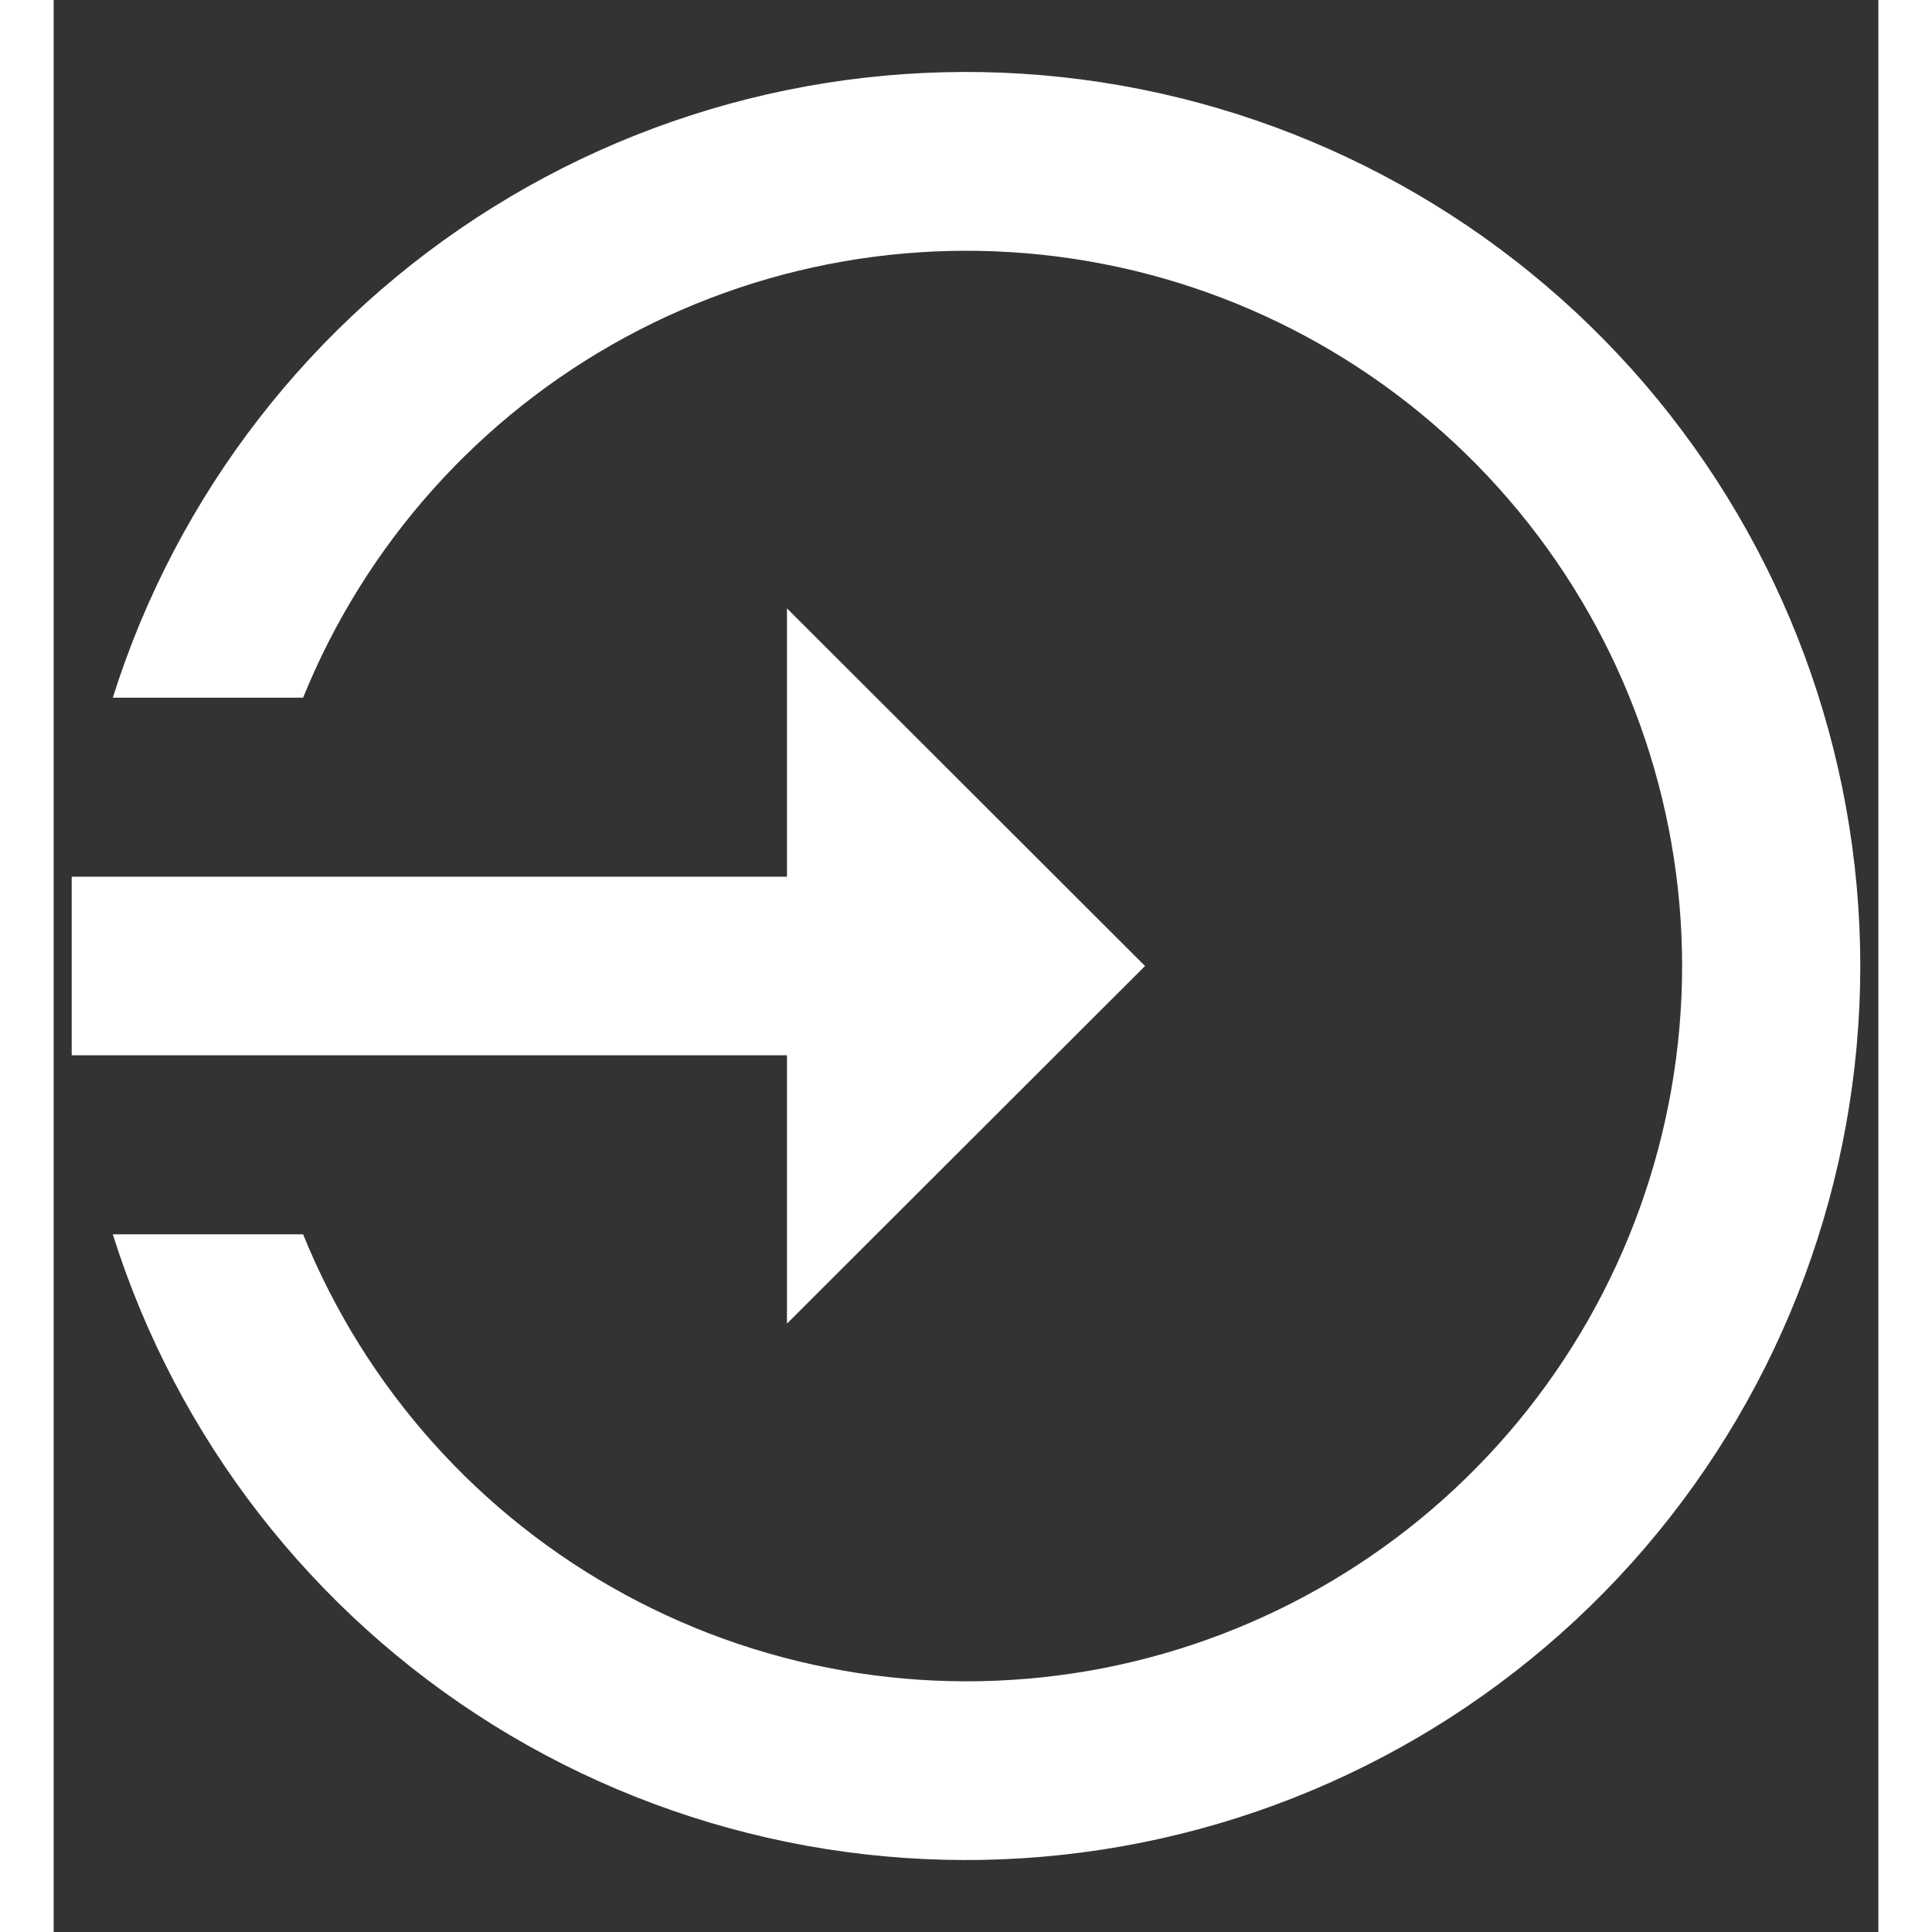 <svg width="20" height="20" viewBox="0 0 17 18" fill="none" xmlns="http://www.w3.org/2000/svg">
<rect x="0" y="0" width="17" height="18" fill="#333333" stroke="none"/>
<path d="M10.168 9L6.832 5.668V8.168H0.168V9.832H6.832V12.332L10.168 9ZM16.832 9C16.831 10.991 16.118 12.915 14.822 14.425C13.525 15.935 11.731 16.931 9.764 17.233C7.797 17.535 5.786 17.123 4.096 16.072C2.407 15.02 1.149 13.399 0.551 11.5H2.324C2.905 12.934 3.966 14.121 5.326 14.858C6.685 15.595 8.259 15.837 9.778 15.542C11.296 15.246 12.664 14.432 13.648 13.239C14.632 12.045 15.171 10.547 15.172 9C15.171 7.454 14.632 5.955 13.648 4.762C12.664 3.569 11.296 2.754 9.778 2.459C8.259 2.164 6.685 2.405 5.326 3.142C3.966 3.88 2.905 5.067 2.324 6.5H0.551C1.149 4.602 2.407 2.98 4.096 1.929C5.786 0.877 7.797 0.465 9.764 0.767C11.731 1.07 13.525 2.066 14.822 3.576C16.118 5.086 16.831 7.01 16.832 9Z" fill="white"/>
</svg>
